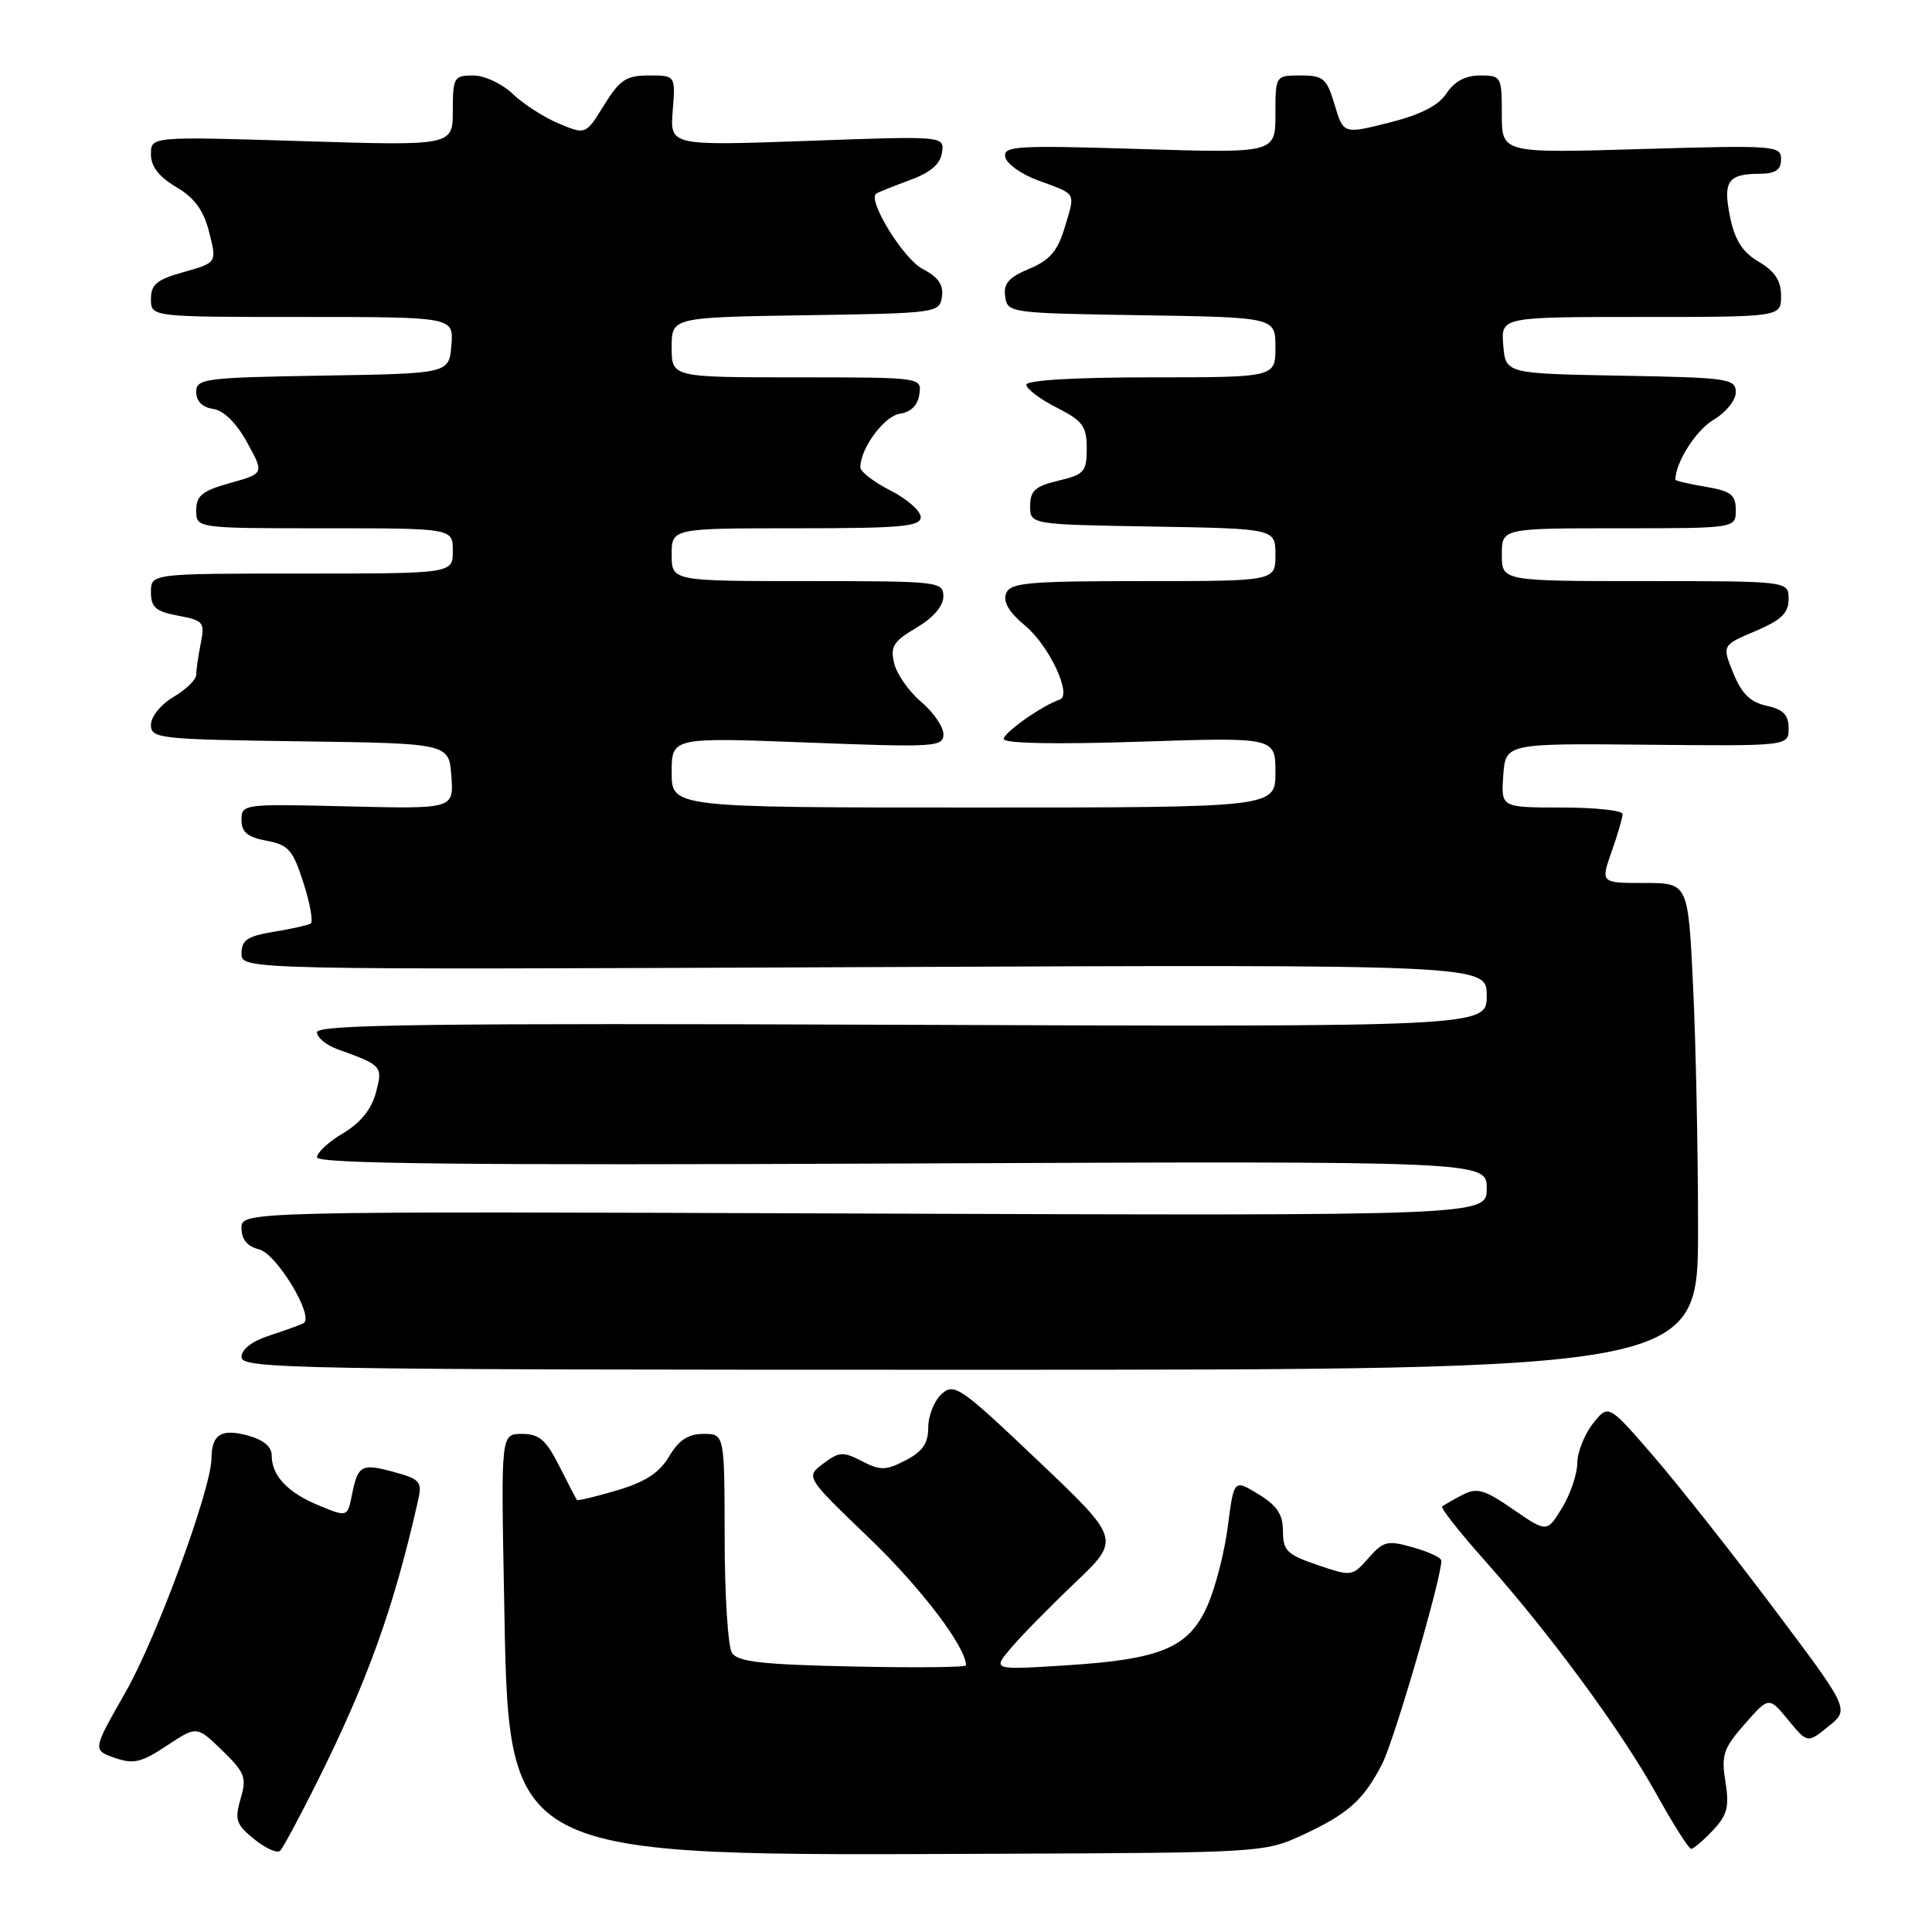 <?xml version="1.0" encoding="UTF-8" standalone="no"?>
<!DOCTYPE svg PUBLIC "-//W3C//DTD SVG 1.1//EN" "http://www.w3.org/Graphics/SVG/1.1/DTD/svg11.dtd" >
<svg xmlns="http://www.w3.org/2000/svg" xmlns:xlink="http://www.w3.org/1999/xlink" version="1.1" viewBox="0 0 256 256">
 <g >
 <path fill="currentColor"
d=" M 41.83 236.50 C 48.70 222.76 52.14 213.22 55.40 198.80 C 55.96 196.36 55.66 196.00 52.35 195.09 C 47.92 193.86 47.43 194.11 46.65 198.00 C 46.04 201.04 46.04 201.04 42.27 199.49 C 38.10 197.77 36.00 195.54 36.00 192.84 C 36.00 191.67 34.88 190.76 32.75 190.19 C 29.29 189.28 28.04 190.08 28.02 193.27 C 27.98 197.32 20.73 217.06 16.65 224.20 C 12.26 231.89 12.26 231.89 15.19 232.92 C 17.70 233.79 18.72 233.55 22.10 231.31 C 26.08 228.68 26.08 228.68 29.44 231.94 C 32.46 234.87 32.71 235.52 31.88 238.35 C 31.07 241.14 31.28 241.76 33.71 243.72 C 35.22 244.94 36.77 245.62 37.14 245.22 C 37.52 244.82 39.62 240.90 41.83 236.50 Z  M 172.46 243.21 C 178.62 240.37 180.68 238.54 183.16 233.69 C 184.76 230.55 190.97 209.23 190.99 206.80 C 191.00 206.41 189.31 205.62 187.25 205.04 C 183.83 204.07 183.31 204.20 181.33 206.45 C 179.18 208.90 179.09 208.91 174.58 207.37 C 170.54 206.00 170.00 205.47 170.00 202.89 C 170.00 200.67 169.22 199.50 166.75 197.99 C 163.50 196.01 163.50 196.01 162.70 202.21 C 162.27 205.63 161.05 210.36 160.00 212.74 C 157.52 218.34 153.89 219.87 141.21 220.67 C 131.50 221.28 131.50 221.28 133.94 218.39 C 135.28 216.80 139.11 212.90 142.44 209.73 C 148.50 203.96 148.50 203.96 137.52 193.53 C 127.26 183.78 126.43 183.21 124.77 184.71 C 123.80 185.59 123.00 187.58 123.00 189.13 C 123.00 191.25 122.26 192.33 120.00 193.50 C 117.36 194.86 116.66 194.88 114.21 193.61 C 111.72 192.32 111.18 192.35 109.08 193.94 C 106.74 195.70 106.74 195.70 115.14 203.77 C 122.02 210.37 128.00 218.23 128.00 220.67 C 128.00 220.93 121.23 221.00 112.96 220.82 C 100.93 220.56 97.73 220.20 96.98 219.00 C 96.46 218.18 96.02 211.31 96.02 203.75 C 96.00 190.00 96.00 190.00 93.22 190.00 C 91.19 190.00 89.95 190.81 88.67 192.97 C 87.39 195.14 85.53 196.36 81.79 197.47 C 78.97 198.31 76.57 198.88 76.45 198.75 C 76.34 198.61 75.28 196.59 74.10 194.25 C 72.35 190.78 71.45 190.00 69.17 190.00 C 66.39 190.00 66.39 190.00 66.78 210.75 C 67.46 246.75 65.84 245.89 133.00 245.63 C 166.69 245.50 167.62 245.45 172.46 243.21 Z  M 226.96 242.54 C 228.88 240.50 229.16 239.41 228.63 236.08 C 228.06 232.55 228.36 231.66 231.19 228.44 C 234.39 224.80 234.39 224.80 236.94 227.90 C 239.50 231.01 239.50 231.01 242.29 228.75 C 245.08 226.50 245.08 226.50 235.11 213.23 C 229.63 205.93 222.44 196.82 219.13 192.99 C 213.12 186.03 213.12 186.03 211.06 188.65 C 209.93 190.09 209.00 192.45 209.00 193.88 C 208.99 195.32 208.09 197.98 206.99 199.79 C 204.98 203.08 204.98 203.08 200.50 200.00 C 196.64 197.34 195.71 197.08 193.76 198.09 C 192.52 198.74 191.32 199.43 191.09 199.62 C 190.87 199.82 193.44 203.08 196.81 206.86 C 205.50 216.64 214.84 229.35 219.50 237.75 C 221.70 241.71 223.76 244.96 224.08 244.98 C 224.39 244.99 225.69 243.89 226.96 242.54 Z  M 225.00 162.91 C 225.00 152.68 224.71 138.17 224.34 130.66 C 223.69 117.00 223.69 117.00 217.89 117.00 C 212.09 117.00 212.09 117.00 213.54 112.87 C 214.34 110.61 215.00 108.36 215.00 107.87 C 215.00 107.39 211.37 107.00 206.94 107.00 C 198.89 107.00 198.89 107.00 199.19 102.75 C 199.50 98.50 199.50 98.50 218.25 98.68 C 237.00 98.86 237.00 98.86 237.00 96.51 C 237.00 94.73 236.30 94.00 234.08 93.52 C 231.93 93.04 230.77 91.91 229.67 89.19 C 228.17 85.50 228.17 85.50 232.59 83.63 C 236.04 82.16 237.00 81.23 237.00 79.38 C 237.00 77.00 237.00 77.00 218.00 77.00 C 199.00 77.00 199.00 77.00 199.00 73.50 C 199.00 70.00 199.00 70.00 214.50 70.00 C 230.00 70.00 230.00 70.00 230.00 67.59 C 230.00 65.55 229.37 65.07 226.00 64.50 C 223.80 64.13 222.00 63.71 222.00 63.56 C 222.00 61.29 224.72 57.01 227.03 55.64 C 228.68 54.67 230.00 53.04 230.00 51.97 C 230.00 50.18 229.02 50.03 214.75 49.78 C 199.50 49.50 199.50 49.50 199.19 45.75 C 198.88 42.00 198.88 42.00 217.44 42.00 C 236.00 42.00 236.00 42.00 236.00 39.22 C 236.00 37.19 235.19 35.95 233.05 34.69 C 230.88 33.41 229.88 31.84 229.24 28.73 C 228.28 23.99 228.94 23.04 233.25 23.02 C 235.28 23.00 236.00 22.50 236.00 21.10 C 236.00 19.29 235.19 19.23 217.50 19.75 C 199.00 20.30 199.00 20.30 199.00 15.15 C 199.00 10.14 198.92 10.00 196.12 10.00 C 194.19 10.00 192.72 10.78 191.68 12.36 C 190.61 13.99 188.27 15.19 184.08 16.25 C 178.01 17.77 178.01 17.77 176.85 13.89 C 175.80 10.38 175.36 10.00 172.34 10.00 C 169.00 10.00 169.00 10.00 169.00 15.15 C 169.00 20.30 169.00 20.30 150.94 19.74 C 134.66 19.24 132.92 19.34 133.20 20.80 C 133.37 21.69 135.31 23.08 137.51 23.89 C 142.73 25.81 142.50 25.40 141.10 30.07 C 140.14 33.28 139.12 34.47 136.37 35.62 C 133.66 36.75 132.94 37.58 133.19 39.29 C 133.49 41.46 133.80 41.50 151.25 41.77 C 169.00 42.05 169.00 42.05 169.00 46.02 C 169.00 50.00 169.00 50.00 152.50 50.00 C 142.39 50.00 136.00 50.38 136.00 50.98 C 136.00 51.52 137.80 52.88 140.00 54.00 C 143.48 55.77 144.00 56.48 144.00 59.42 C 144.00 62.50 143.67 62.88 140.25 63.69 C 137.17 64.42 136.50 65.02 136.50 67.04 C 136.50 69.50 136.50 69.50 152.75 69.77 C 169.00 70.05 169.00 70.05 169.00 73.52 C 169.00 77.00 169.00 77.00 151.47 77.00 C 136.13 77.00 133.86 77.21 133.31 78.64 C 132.88 79.75 133.71 81.14 135.82 82.89 C 139.02 85.54 142.11 92.13 140.42 92.70 C 138.09 93.48 133.00 97.07 133.00 97.92 C 133.00 98.51 139.86 98.65 151.00 98.28 C 169.00 97.69 169.00 97.69 169.00 102.35 C 169.00 107.00 169.00 107.00 129.00 107.00 C 89.00 107.00 89.00 107.00 89.00 102.35 C 89.00 97.70 89.00 97.70 107.00 98.39 C 123.90 99.04 125.00 98.98 125.01 97.29 C 125.01 96.31 123.69 94.38 122.06 93.00 C 120.43 91.62 118.82 89.33 118.48 87.89 C 117.95 85.67 118.38 84.97 121.43 83.18 C 123.66 81.86 125.00 80.31 125.00 79.03 C 125.00 77.06 124.43 77.00 107.00 77.00 C 89.00 77.00 89.00 77.00 89.00 73.50 C 89.00 70.00 89.00 70.00 105.50 70.00 C 119.40 70.00 122.00 69.77 122.00 68.52 C 122.00 67.71 120.20 66.12 118.00 65.00 C 115.80 63.88 114.00 62.50 114.00 61.93 C 114.00 59.41 117.16 55.12 119.24 54.82 C 120.70 54.61 121.61 53.70 121.82 52.25 C 122.14 50.00 122.14 50.00 105.57 50.00 C 89.00 50.00 89.00 50.00 89.00 46.02 C 89.00 42.05 89.00 42.05 106.75 41.77 C 124.16 41.51 124.51 41.46 124.81 39.31 C 125.04 37.73 124.31 36.70 122.24 35.63 C 119.73 34.33 114.93 26.56 116.09 25.67 C 116.32 25.49 118.30 24.70 120.50 23.89 C 123.29 22.87 124.60 21.76 124.82 20.22 C 125.14 18.01 125.14 18.01 106.96 18.67 C 88.77 19.32 88.77 19.32 89.14 14.66 C 89.51 10.00 89.51 10.00 85.99 10.00 C 82.97 10.00 82.13 10.56 80.04 13.93 C 77.61 17.86 77.61 17.86 74.06 16.38 C 72.10 15.56 69.35 13.79 67.95 12.45 C 66.53 11.09 64.19 10.00 62.70 10.00 C 60.15 10.00 60.00 10.27 60.00 14.66 C 60.00 19.32 60.00 19.32 40.00 18.70 C 20.00 18.08 20.00 18.08 20.00 20.44 C 20.00 22.06 21.05 23.42 23.35 24.78 C 25.79 26.22 26.97 27.84 27.72 30.78 C 28.74 34.81 28.74 34.81 24.37 36.04 C 20.78 37.04 20.00 37.68 20.00 39.63 C 20.00 42.00 20.00 42.00 40.06 42.00 C 60.12 42.00 60.12 42.00 59.81 45.75 C 59.50 49.50 59.50 49.50 42.75 49.77 C 27.04 50.03 26.00 50.17 26.00 51.95 C 26.00 53.17 26.82 53.98 28.23 54.18 C 29.64 54.38 31.31 56.02 32.74 58.62 C 35.01 62.74 35.01 62.74 30.50 64.00 C 26.79 65.04 26.00 65.67 26.00 67.63 C 26.00 70.00 26.00 70.00 43.00 70.00 C 60.00 70.00 60.00 70.00 60.00 73.00 C 60.00 76.00 60.00 76.00 40.00 76.00 C 20.00 76.00 20.00 76.00 20.00 78.45 C 20.00 80.48 20.63 81.03 23.60 81.58 C 26.97 82.22 27.16 82.45 26.60 85.25 C 26.27 86.90 26.00 88.77 26.00 89.41 C 26.00 90.05 24.65 91.37 23.00 92.34 C 21.32 93.33 20.00 94.96 20.00 96.04 C 20.00 97.86 21.03 97.97 39.75 98.23 C 59.50 98.50 59.50 98.50 59.81 102.85 C 60.12 107.19 60.12 107.19 46.06 106.85 C 32.25 106.51 32.00 106.54 32.00 108.64 C 32.00 110.27 32.79 110.93 35.31 111.40 C 38.23 111.95 38.81 112.61 40.22 117.01 C 41.10 119.75 41.52 122.17 41.16 122.38 C 40.80 122.60 38.59 123.09 36.25 123.47 C 32.78 124.05 32.00 124.57 32.00 126.34 C 32.00 128.50 32.00 128.50 114.50 128.15 C 197.00 127.80 197.00 127.80 197.00 131.93 C 197.00 136.07 197.00 136.07 119.50 135.79 C 57.21 135.56 42.00 135.75 42.00 136.77 C 42.00 137.48 43.24 138.50 44.75 139.04 C 50.67 141.17 50.75 141.27 49.80 144.81 C 49.21 147.00 47.74 148.81 45.46 150.16 C 43.56 151.28 42.00 152.72 42.00 153.35 C 42.00 154.21 61.52 154.42 119.50 154.17 C 197.00 153.84 197.00 153.84 197.00 157.47 C 197.00 161.10 197.00 161.10 114.50 160.80 C 32.00 160.50 32.00 160.50 32.00 162.73 C 32.00 164.23 32.76 165.15 34.33 165.55 C 36.67 166.13 41.70 174.49 40.22 175.33 C 39.82 175.55 37.81 176.28 35.75 176.95 C 33.39 177.71 32.00 178.78 32.00 179.83 C 32.00 181.38 38.97 181.50 128.50 181.50 C 225.00 181.50 225.00 181.50 225.00 162.91 Z "/>
</g>
</svg>